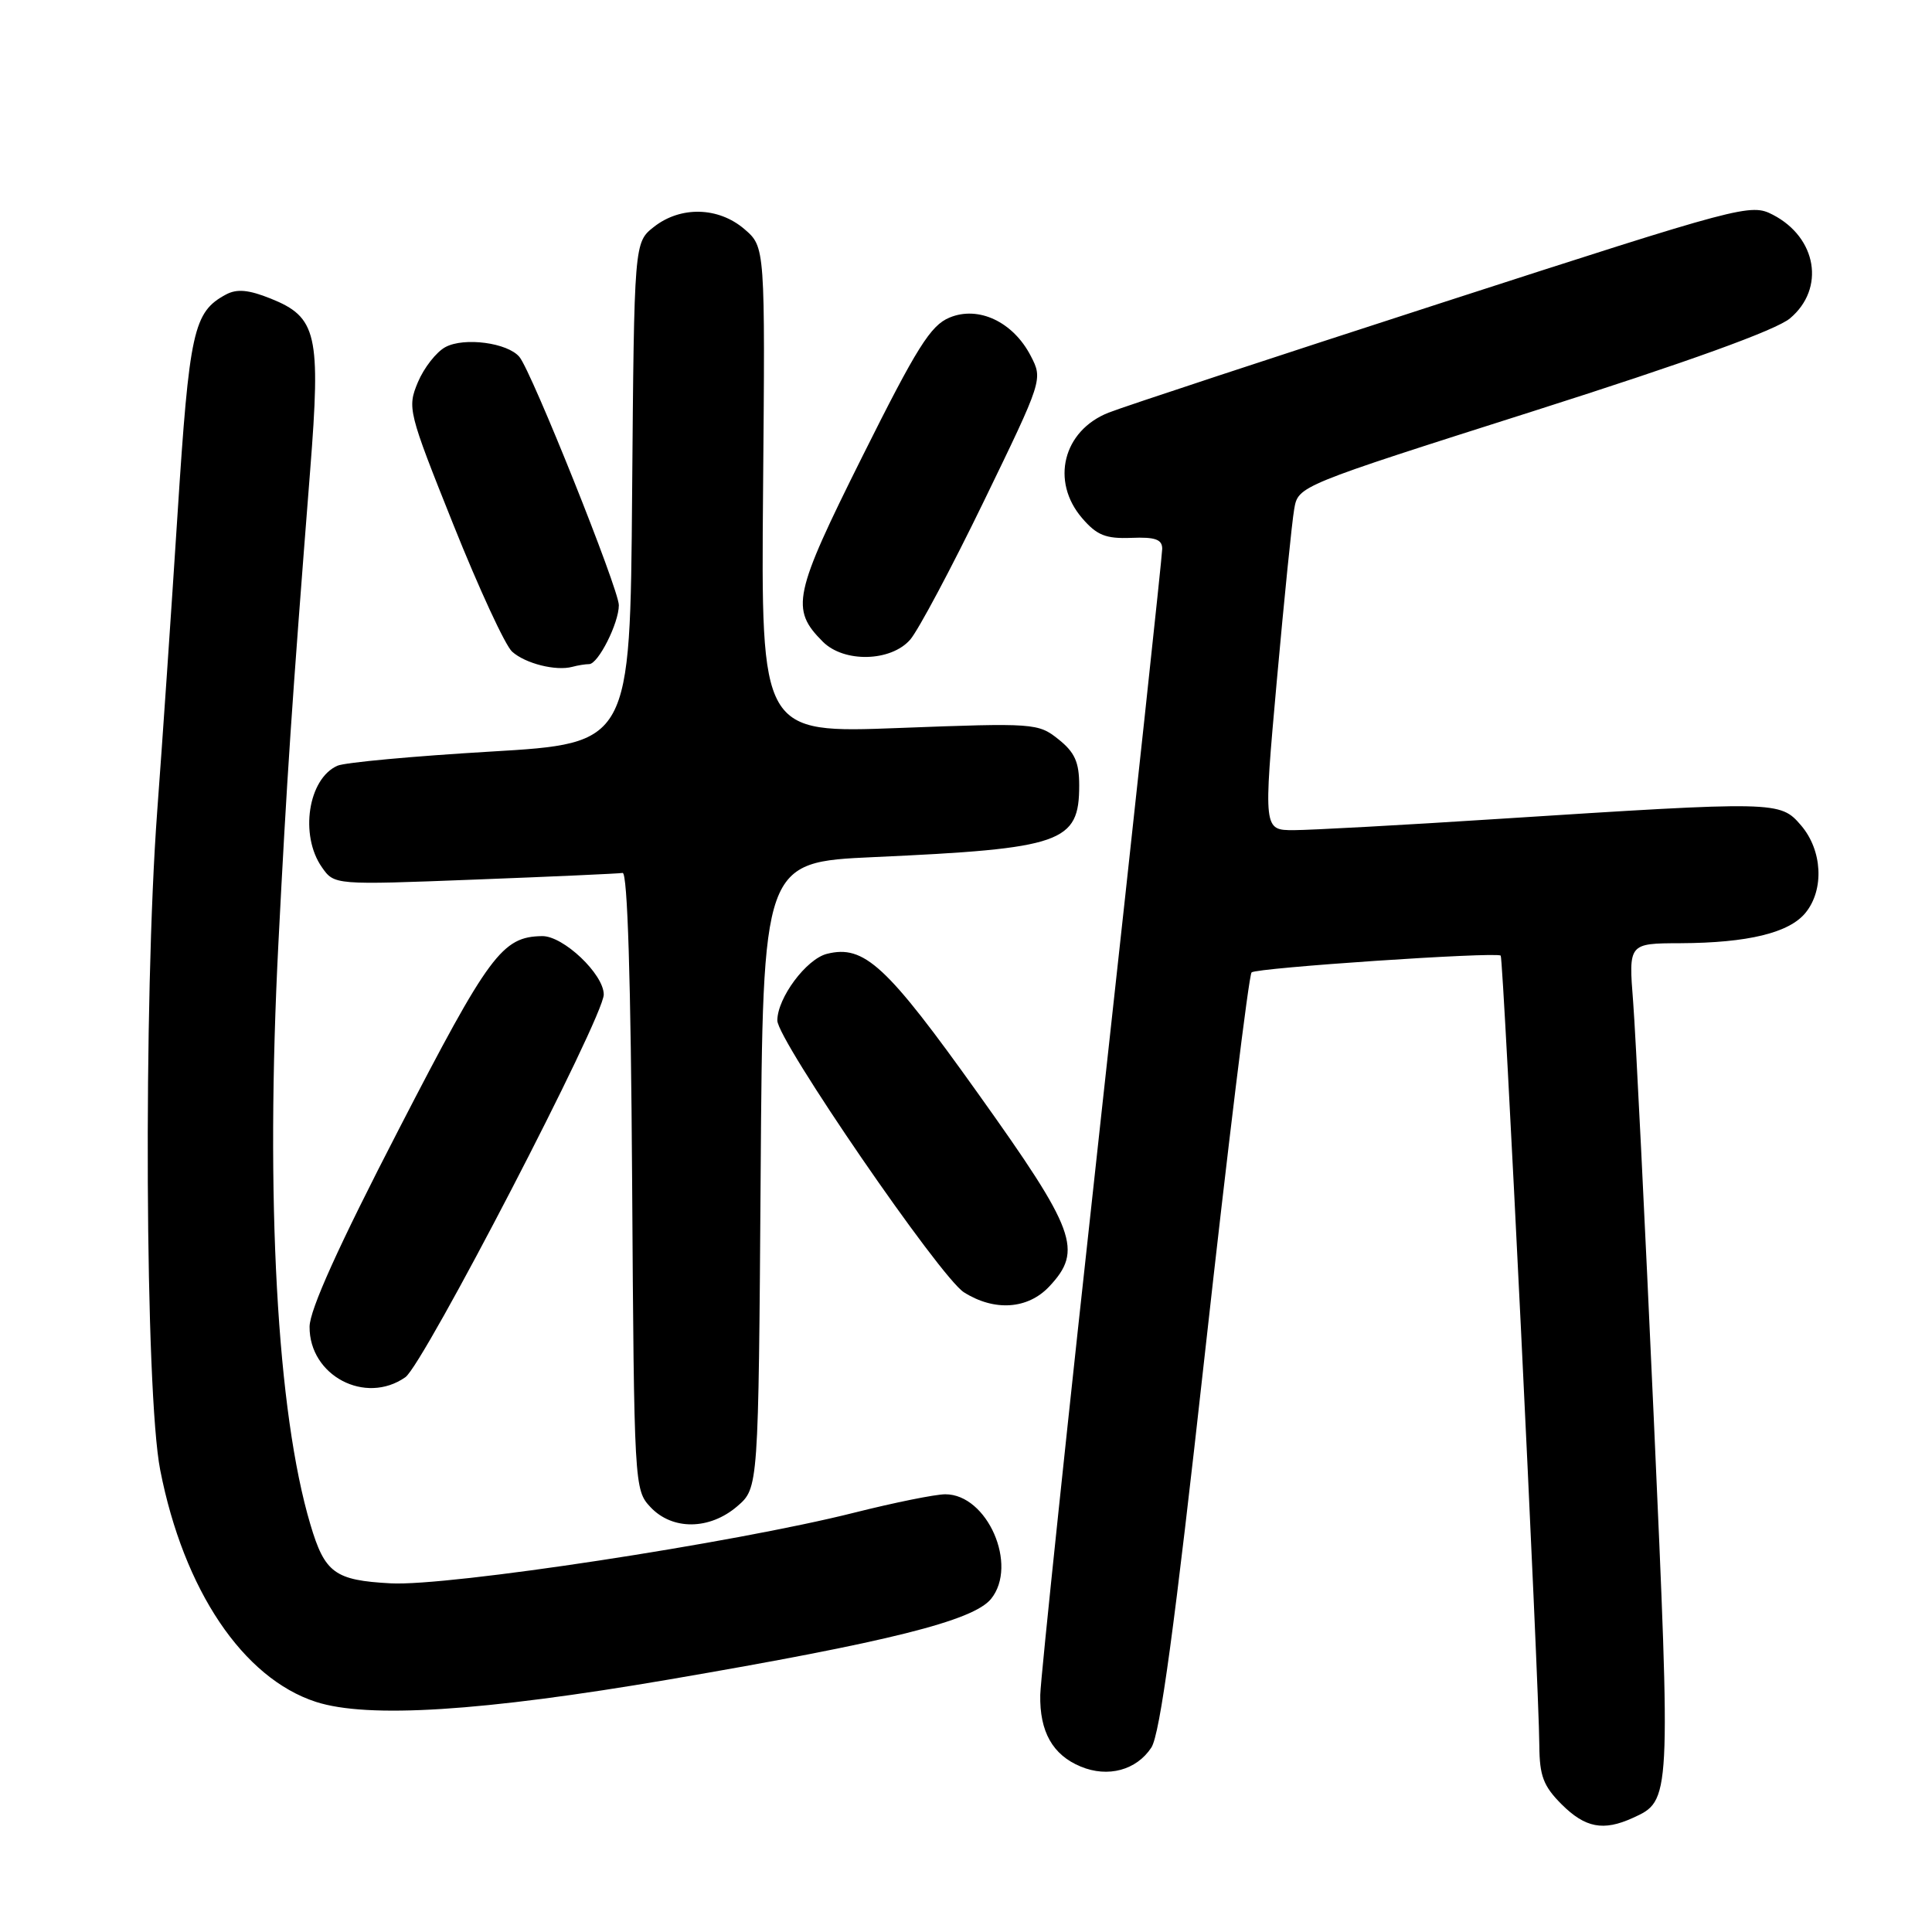 <?xml version="1.0" encoding="UTF-8" standalone="no"?>
<!DOCTYPE svg PUBLIC "-//W3C//DTD SVG 1.1//EN" "http://www.w3.org/Graphics/SVG/1.1/DTD/svg11.dtd" >
<svg xmlns="http://www.w3.org/2000/svg" xmlns:xlink="http://www.w3.org/1999/xlink" version="1.1" viewBox="0 0 256 256">
 <g >
 <path fill="currentColor"
d=" M 216.34 240.89 C 221.42 238.57 221.41 238.78 219.13 187.83 C 217.96 161.80 216.73 137.01 216.40 132.75 C 215.79 125.00 215.79 125.00 222.65 124.98 C 231.60 124.94 237.09 123.61 239.25 120.94 C 241.75 117.86 241.47 112.66 238.65 109.37 C 235.87 106.14 235.55 106.14 198.54 108.51 C 185.87 109.33 173.68 109.99 171.45 110.00 C 167.41 110.00 167.41 110.00 169.18 90.25 C 170.16 79.39 171.19 69.13 171.49 67.45 C 172.02 64.39 172.02 64.39 203.20 54.47 C 223.77 47.92 235.34 43.74 237.19 42.18 C 241.88 38.24 240.75 31.48 234.92 28.46 C 231.97 26.93 230.94 27.21 191.20 40.07 C 168.82 47.32 148.87 53.89 146.89 54.68 C 140.86 57.06 139.18 63.77 143.39 68.66 C 145.34 70.93 146.52 71.40 149.89 71.27 C 153.07 71.14 154.00 71.47 154.00 72.72 C 154.00 73.60 150.38 107.22 145.96 147.41 C 141.54 187.61 137.89 222.33 137.84 224.57 C 137.74 229.45 139.48 232.54 143.20 234.08 C 146.81 235.58 150.59 234.56 152.56 231.56 C 153.71 229.80 155.64 215.62 159.66 179.32 C 162.70 151.92 165.48 129.21 165.84 128.85 C 166.46 128.24 198.09 126.11 198.85 126.62 C 199.21 126.87 203.93 223.17 203.97 231.33 C 204.00 235.31 204.51 236.67 206.92 239.08 C 210.05 242.20 212.45 242.66 216.34 240.89 Z  M 88.60 222.55 C 117.77 217.56 128.96 214.76 131.32 211.86 C 134.94 207.39 130.83 198.00 125.26 198.00 C 123.94 198.00 118.51 199.10 113.18 200.44 C 97.27 204.45 59.42 210.22 51.77 209.80 C 44.36 209.40 43.04 208.44 41.13 202.01 C 36.70 187.14 35.15 158.95 36.89 125.00 C 38.01 103.09 38.64 93.68 41.10 62.31 C 42.52 44.27 42.00 42.02 35.86 39.56 C 32.94 38.39 31.40 38.25 29.95 39.02 C 25.63 41.34 25.09 43.78 23.53 68.04 C 22.70 80.94 21.49 98.70 20.83 107.50 C 18.99 132.43 19.22 184.56 21.23 194.79 C 24.34 210.69 32.20 222.38 41.87 225.51 C 48.75 227.73 63.91 226.77 88.60 222.55 Z  M 97.69 199.59 C 100.50 197.17 100.50 197.17 100.79 155.71 C 101.08 114.24 101.08 114.24 115.79 113.57 C 140.77 112.44 143.00 111.66 143.00 104.07 C 143.00 100.99 142.41 99.68 140.25 97.96 C 137.57 95.82 137.05 95.78 119.17 96.46 C 100.84 97.16 100.84 97.16 101.11 64.94 C 101.39 32.73 101.39 32.73 98.64 30.36 C 95.20 27.41 90.19 27.28 86.65 30.06 C 84.03 32.12 84.03 32.12 83.76 65.31 C 83.50 98.50 83.50 98.50 65.00 99.59 C 54.83 100.19 45.70 101.03 44.72 101.46 C 40.83 103.16 39.68 110.67 42.65 114.91 C 44.30 117.27 44.30 117.27 62.90 116.55 C 73.13 116.16 81.95 115.76 82.50 115.67 C 83.15 115.56 83.59 129.85 83.76 156.45 C 84.02 196.87 84.05 197.42 86.19 199.70 C 89.09 202.79 94.02 202.74 97.69 199.59 Z  M 53.71 182.49 C 56.14 180.79 80.00 134.77 80.00 131.78 C 80.00 129.08 74.63 123.99 71.83 124.04 C 66.54 124.12 64.83 126.42 52.85 149.63 C 44.86 165.09 41.03 173.57 41.02 175.80 C 40.98 182.28 48.41 186.20 53.71 182.49 Z  M 139.03 170.47 C 143.53 165.68 142.57 163.07 129.65 144.97 C 117.47 127.89 114.51 125.15 109.57 126.39 C 106.84 127.08 103.01 132.22 103.00 135.22 C 103.00 137.82 124.57 169.25 127.73 171.24 C 131.77 173.79 136.19 173.49 139.03 170.47 Z  M 78.06 88.00 C 79.26 88.00 82.00 82.57 82.00 80.19 C 82.00 78.08 70.46 49.26 68.83 47.30 C 67.28 45.42 61.51 44.65 59.02 45.99 C 57.82 46.63 56.18 48.73 55.37 50.65 C 53.96 54.04 54.07 54.52 60.07 69.51 C 63.45 77.96 66.95 85.54 67.86 86.35 C 69.62 87.93 73.66 88.94 75.83 88.36 C 76.56 88.16 77.57 88.00 78.06 88.00 Z  M 120.61 84.75 C 121.68 83.51 126.08 75.25 130.38 66.39 C 138.17 50.33 138.19 50.27 136.58 47.16 C 134.25 42.65 129.66 40.48 125.82 42.08 C 123.31 43.11 121.48 46.04 114.27 60.48 C 105.12 78.81 104.72 80.72 109.03 85.03 C 111.84 87.84 118.05 87.69 120.61 84.75 Z "/>
</g>
</svg>